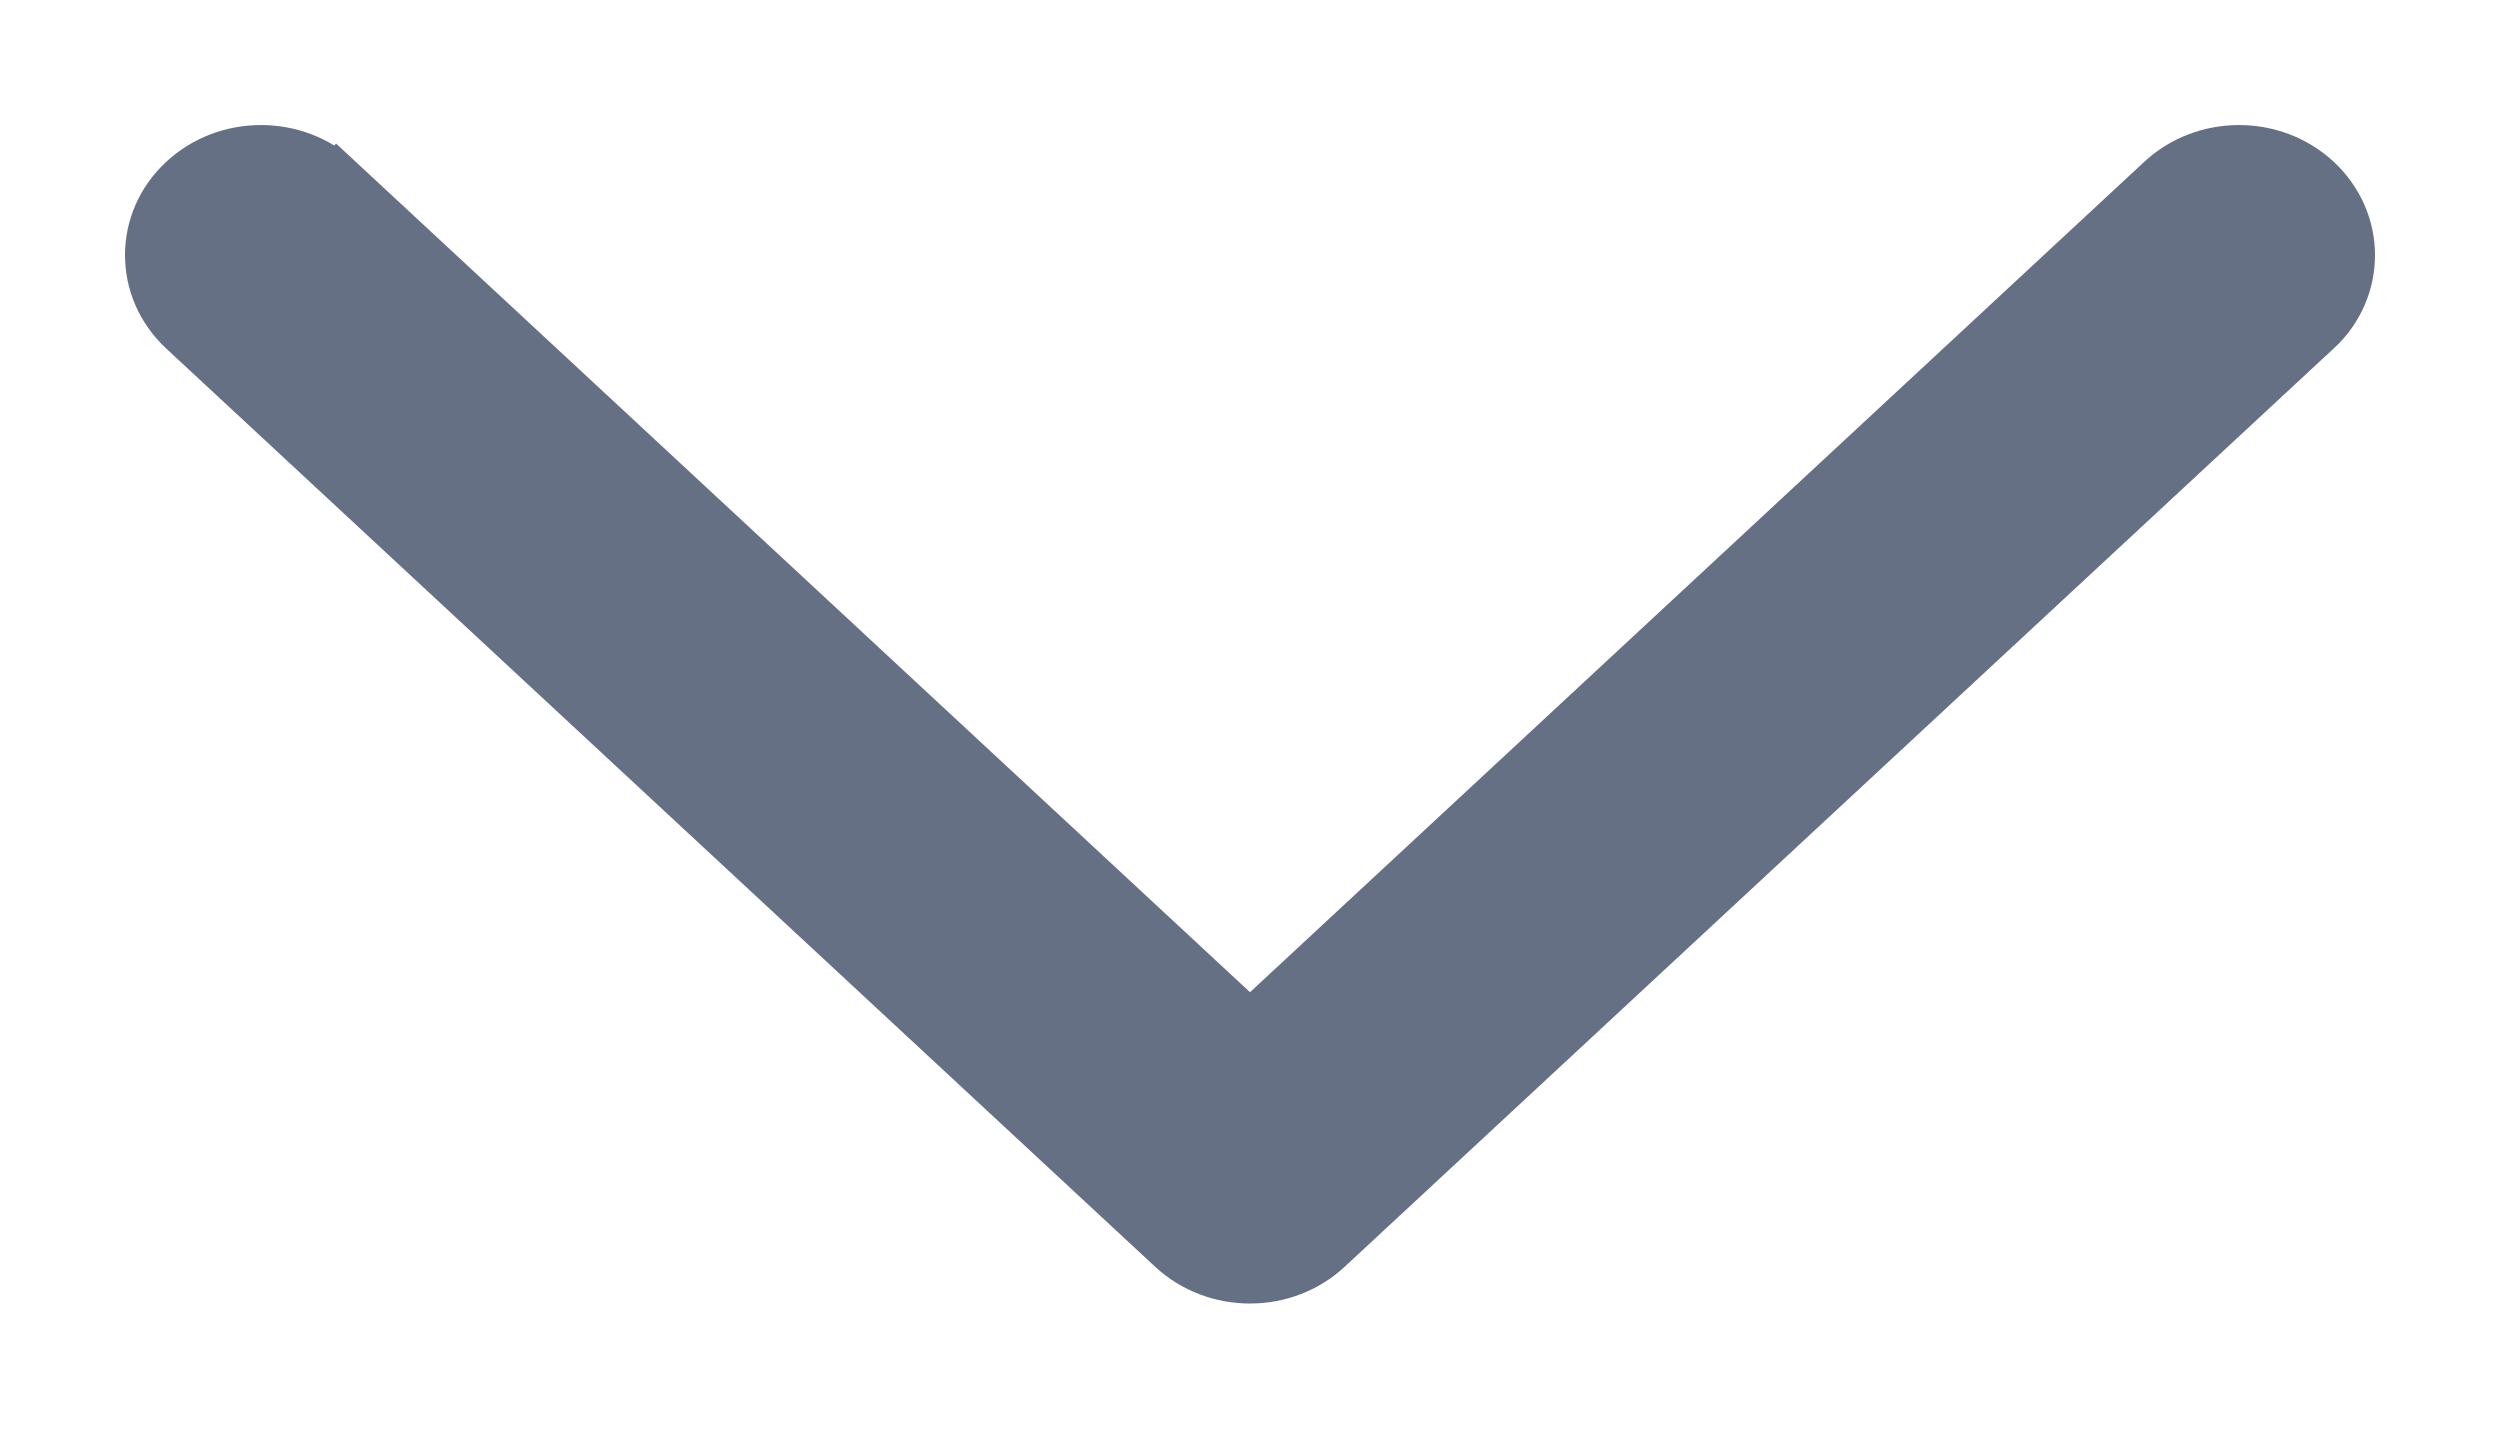 <svg width="14" height="8" viewBox="0 0 14 8" fill="none" xmlns="http://www.w3.org/2000/svg">
<path d="M12.967 1.016C12.729 0.795 12.348 0.795 12.11 1.016L7 5.761L1.89 1.016L1.788 1.126L1.89 1.016C1.652 0.795 1.271 0.795 1.033 1.016C0.789 1.242 0.789 1.615 1.033 1.842L6.571 6.984C6.809 7.205 7.191 7.205 7.428 6.984L12.966 1.842C12.966 1.842 12.966 1.842 12.967 1.842C13.088 1.73 13.15 1.58 13.15 1.429C13.15 1.277 13.087 1.128 12.967 1.016Z" fill="#667085" stroke="#667085" stroke-width="0.3"/>
</svg>
